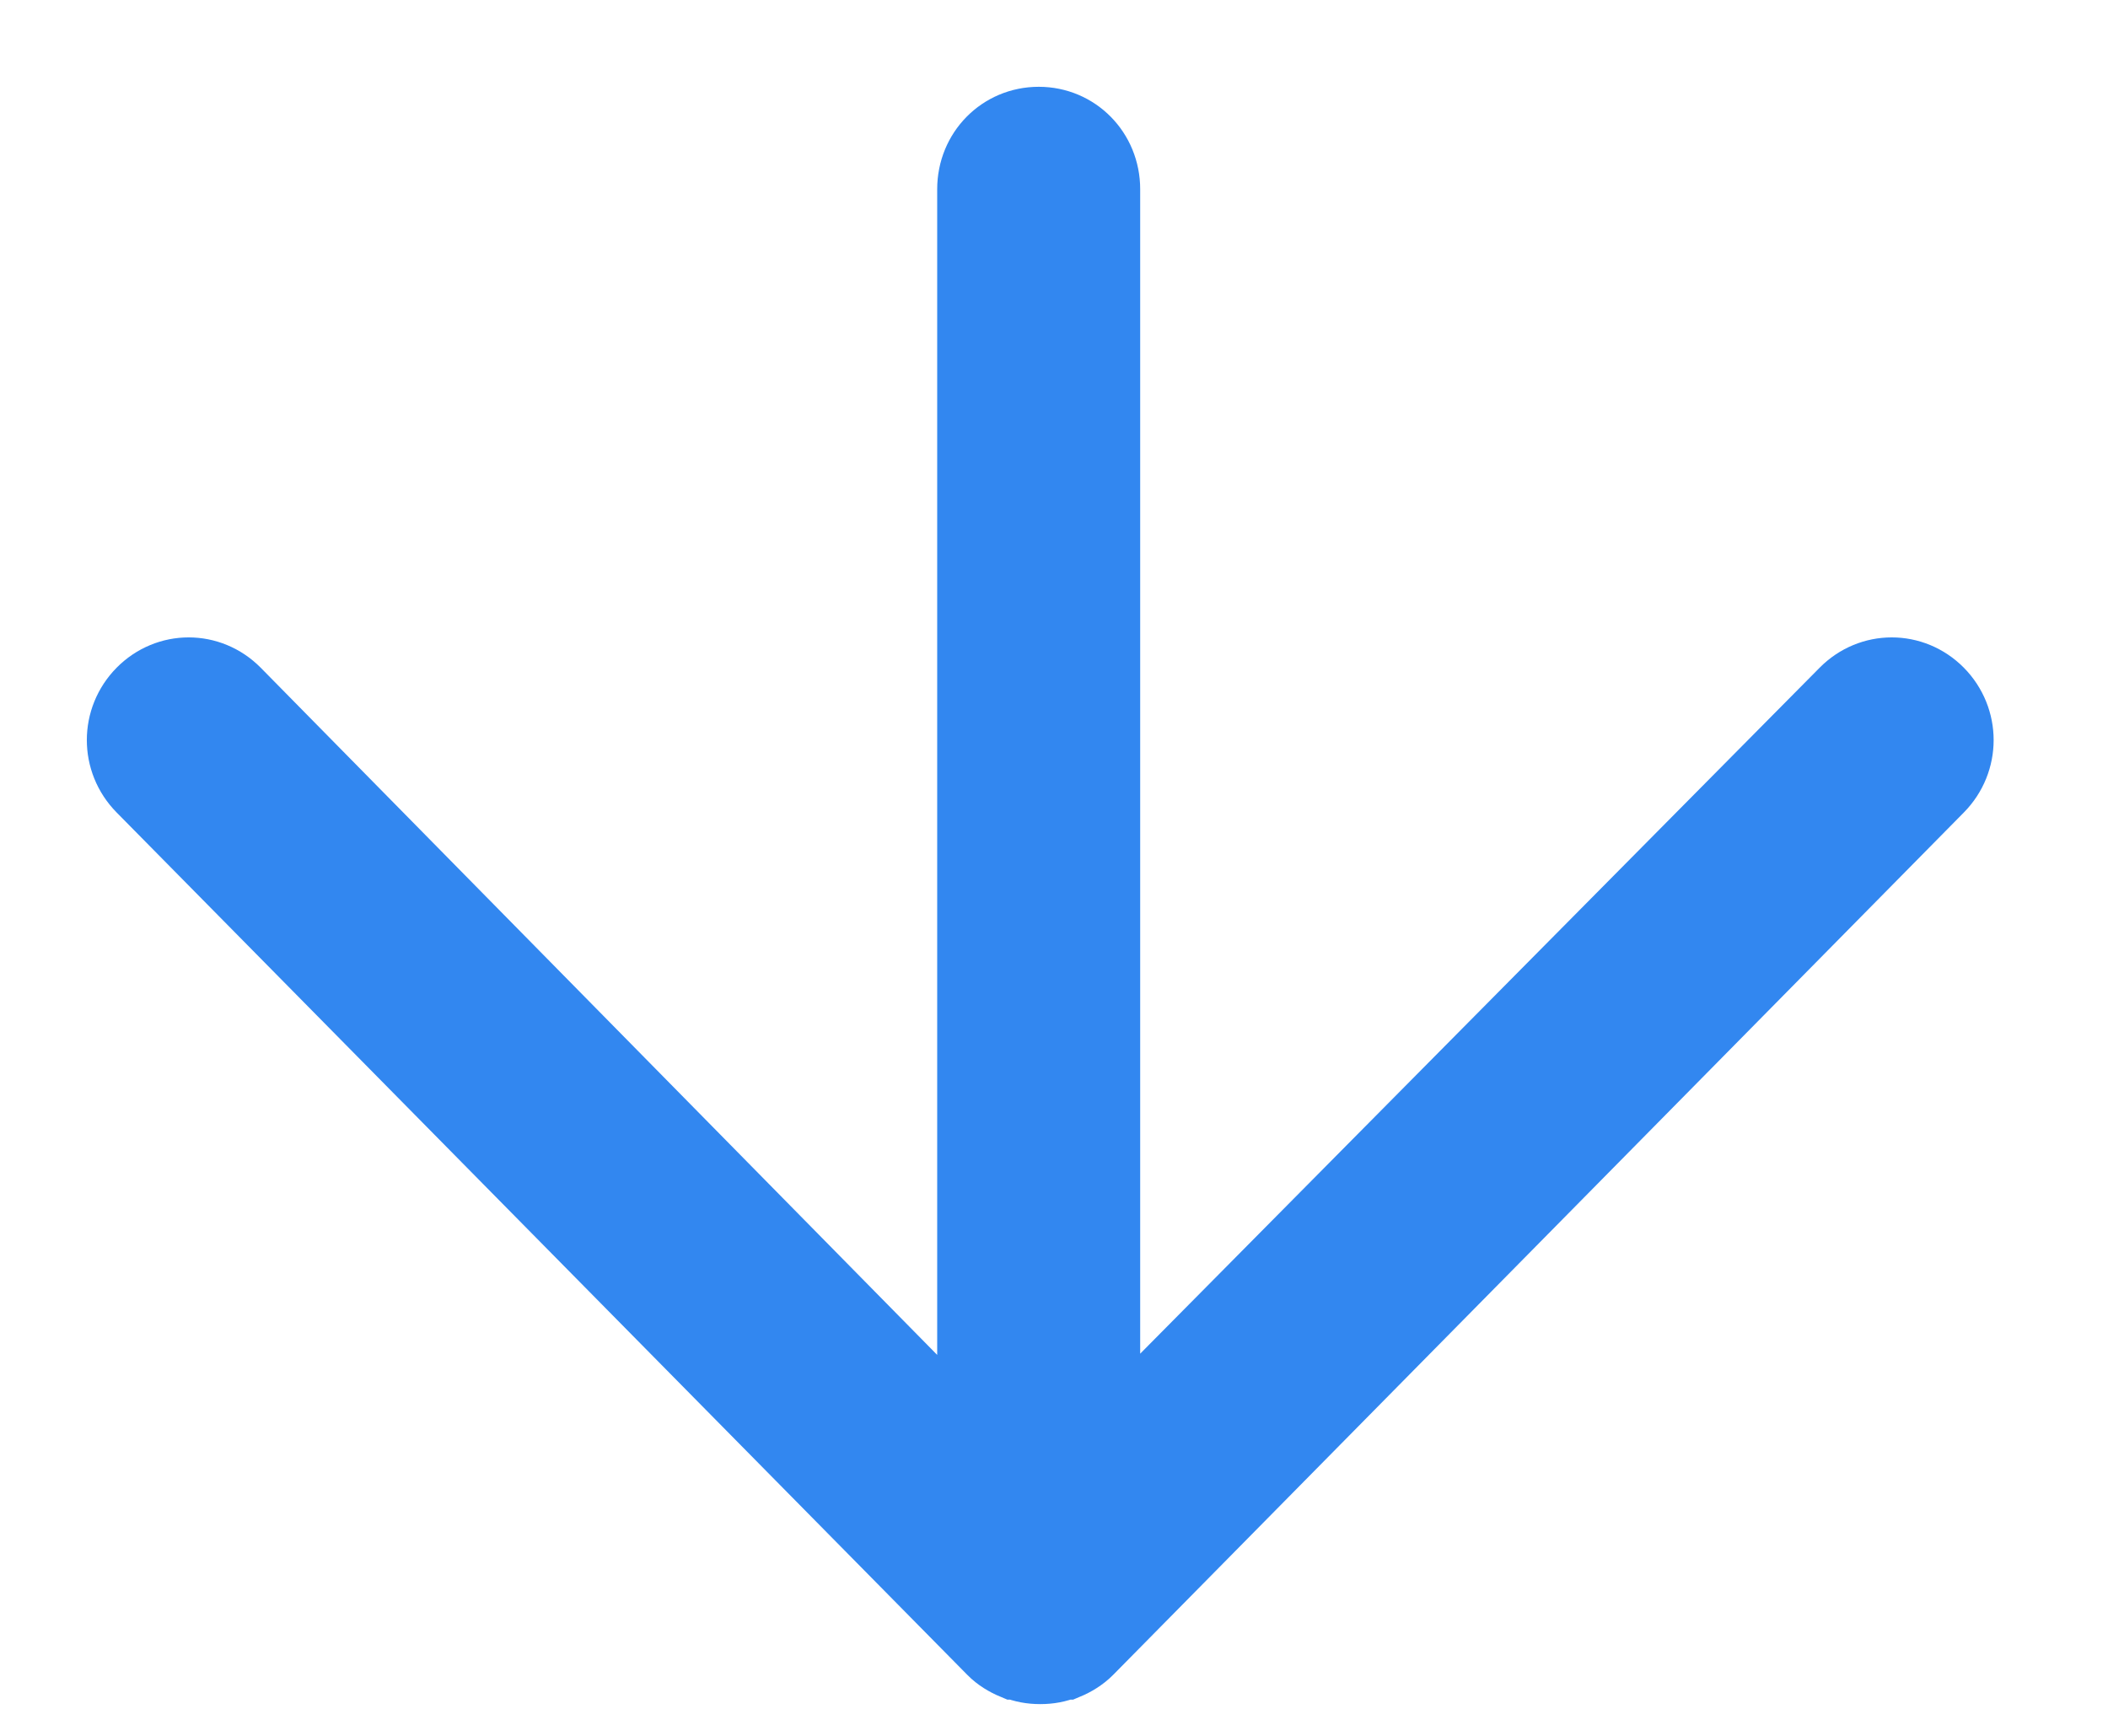 <?xml version="1.0" encoding="UTF-8"?>
<svg width="17px" height="14px" viewBox="0 0 17 14" version="1.1" xmlns="http://www.w3.org/2000/svg" xmlns:xlink="http://www.w3.org/1999/xlink">
    <!-- Generator: sketchtool 50 (54983) - http://www.bohemiancoding.com/sketch -->
    <title>C0C557C6-D6D9-4ADB-98B8-EAB733AD96E9</title>
    <desc>Created with sketchtool.</desc>
    <defs></defs>
    <g id="Page-4" stroke="none" stroke-width="1" fill="none" fill-rule="evenodd">
        <g id="SM_6_View-Indent" transform="translate(-58, -462)" fill="#3287F0" fill-rule="nonzero" stroke="#3287F0" stroke-width="0.6">
            <g id="Group-10" transform="translate(59, 457)">
                <path d="M7.015,18.298 C7.063,18.347 7.124,18.383 7.184,18.408 C7.184,18.408 7.184,18.408 7.196,18.408 C7.256,18.432 7.317,18.444 7.389,18.444 C7.461,18.444 7.522,18.432 7.582,18.408 C7.582,18.408 7.582,18.408 7.594,18.408 C7.654,18.383 7.714,18.347 7.763,18.298 L14.624,11.342 C14.829,11.134 14.829,10.804 14.624,10.596 C14.419,10.389 14.093,10.389 13.888,10.596 L7.895,16.647 L7.895,6.526 C7.895,6.232 7.666,6 7.377,6 C7.087,6 6.858,6.232 6.858,6.526 L6.858,16.66 L0.889,10.596 C0.684,10.389 0.359,10.389 0.154,10.596 C-0.051,10.804 -0.051,11.134 0.154,11.342 L7.015,18.298 Z" id="Shape"></path>
            </g>
        </g>
    </g>
</svg>